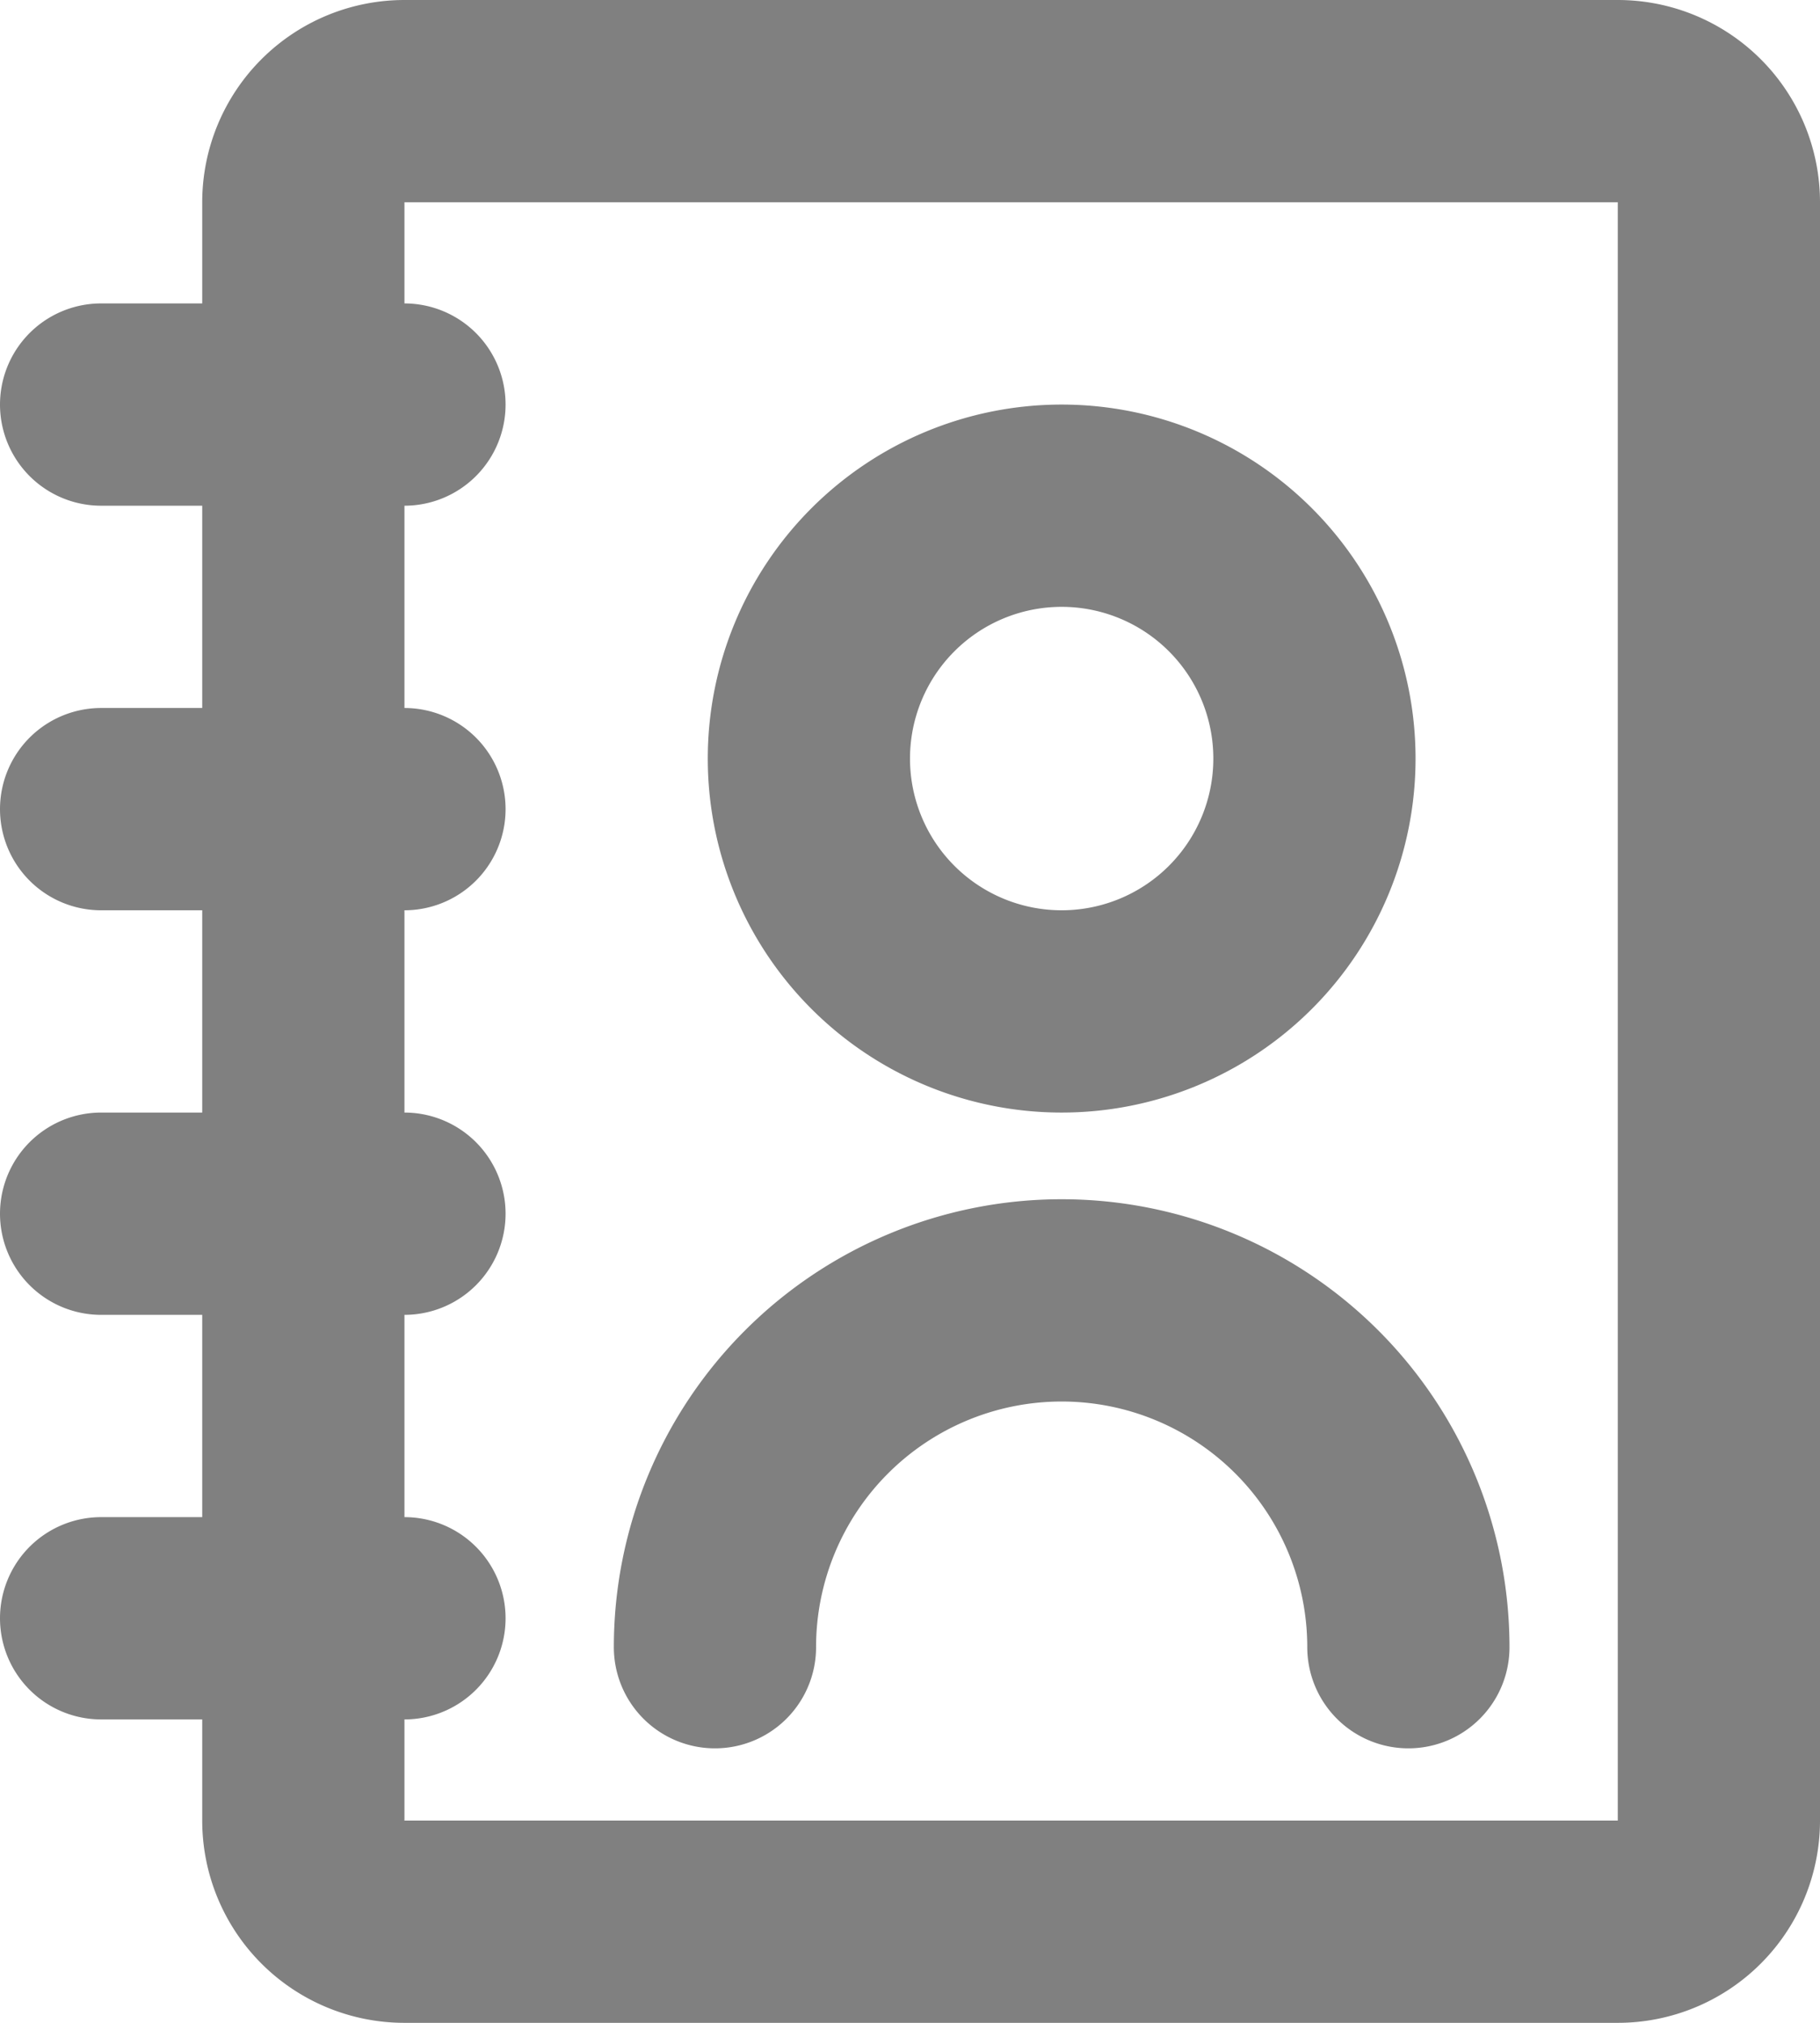 <svg class="w-6 h-6 text-gray-400 hover:text-gray-400" aria-hidden="true"
     xmlns="http://www.w3.org/2000/svg" fill="none" viewBox="0 0 18 20">
  <path stroke="gray" stroke-linecap="round" stroke-linejoin="round" stroke-width="2"
        d="M4 4H1m3 4H1m3 4H1m3 4H1m6.071.286a3.429 3.429 0 1 1 6.858 0M4 1h12a1 1 0 0 1 1 1v16a1 1 0 0 1-1 1H4a1 1 0 0 1-1-1V2a1 1 0 0 1 1-1Zm9 6.5a2.5 2.5 0 1 1-5 0 2.5 2.5 0 0 1 5 0Z" />
</svg>
